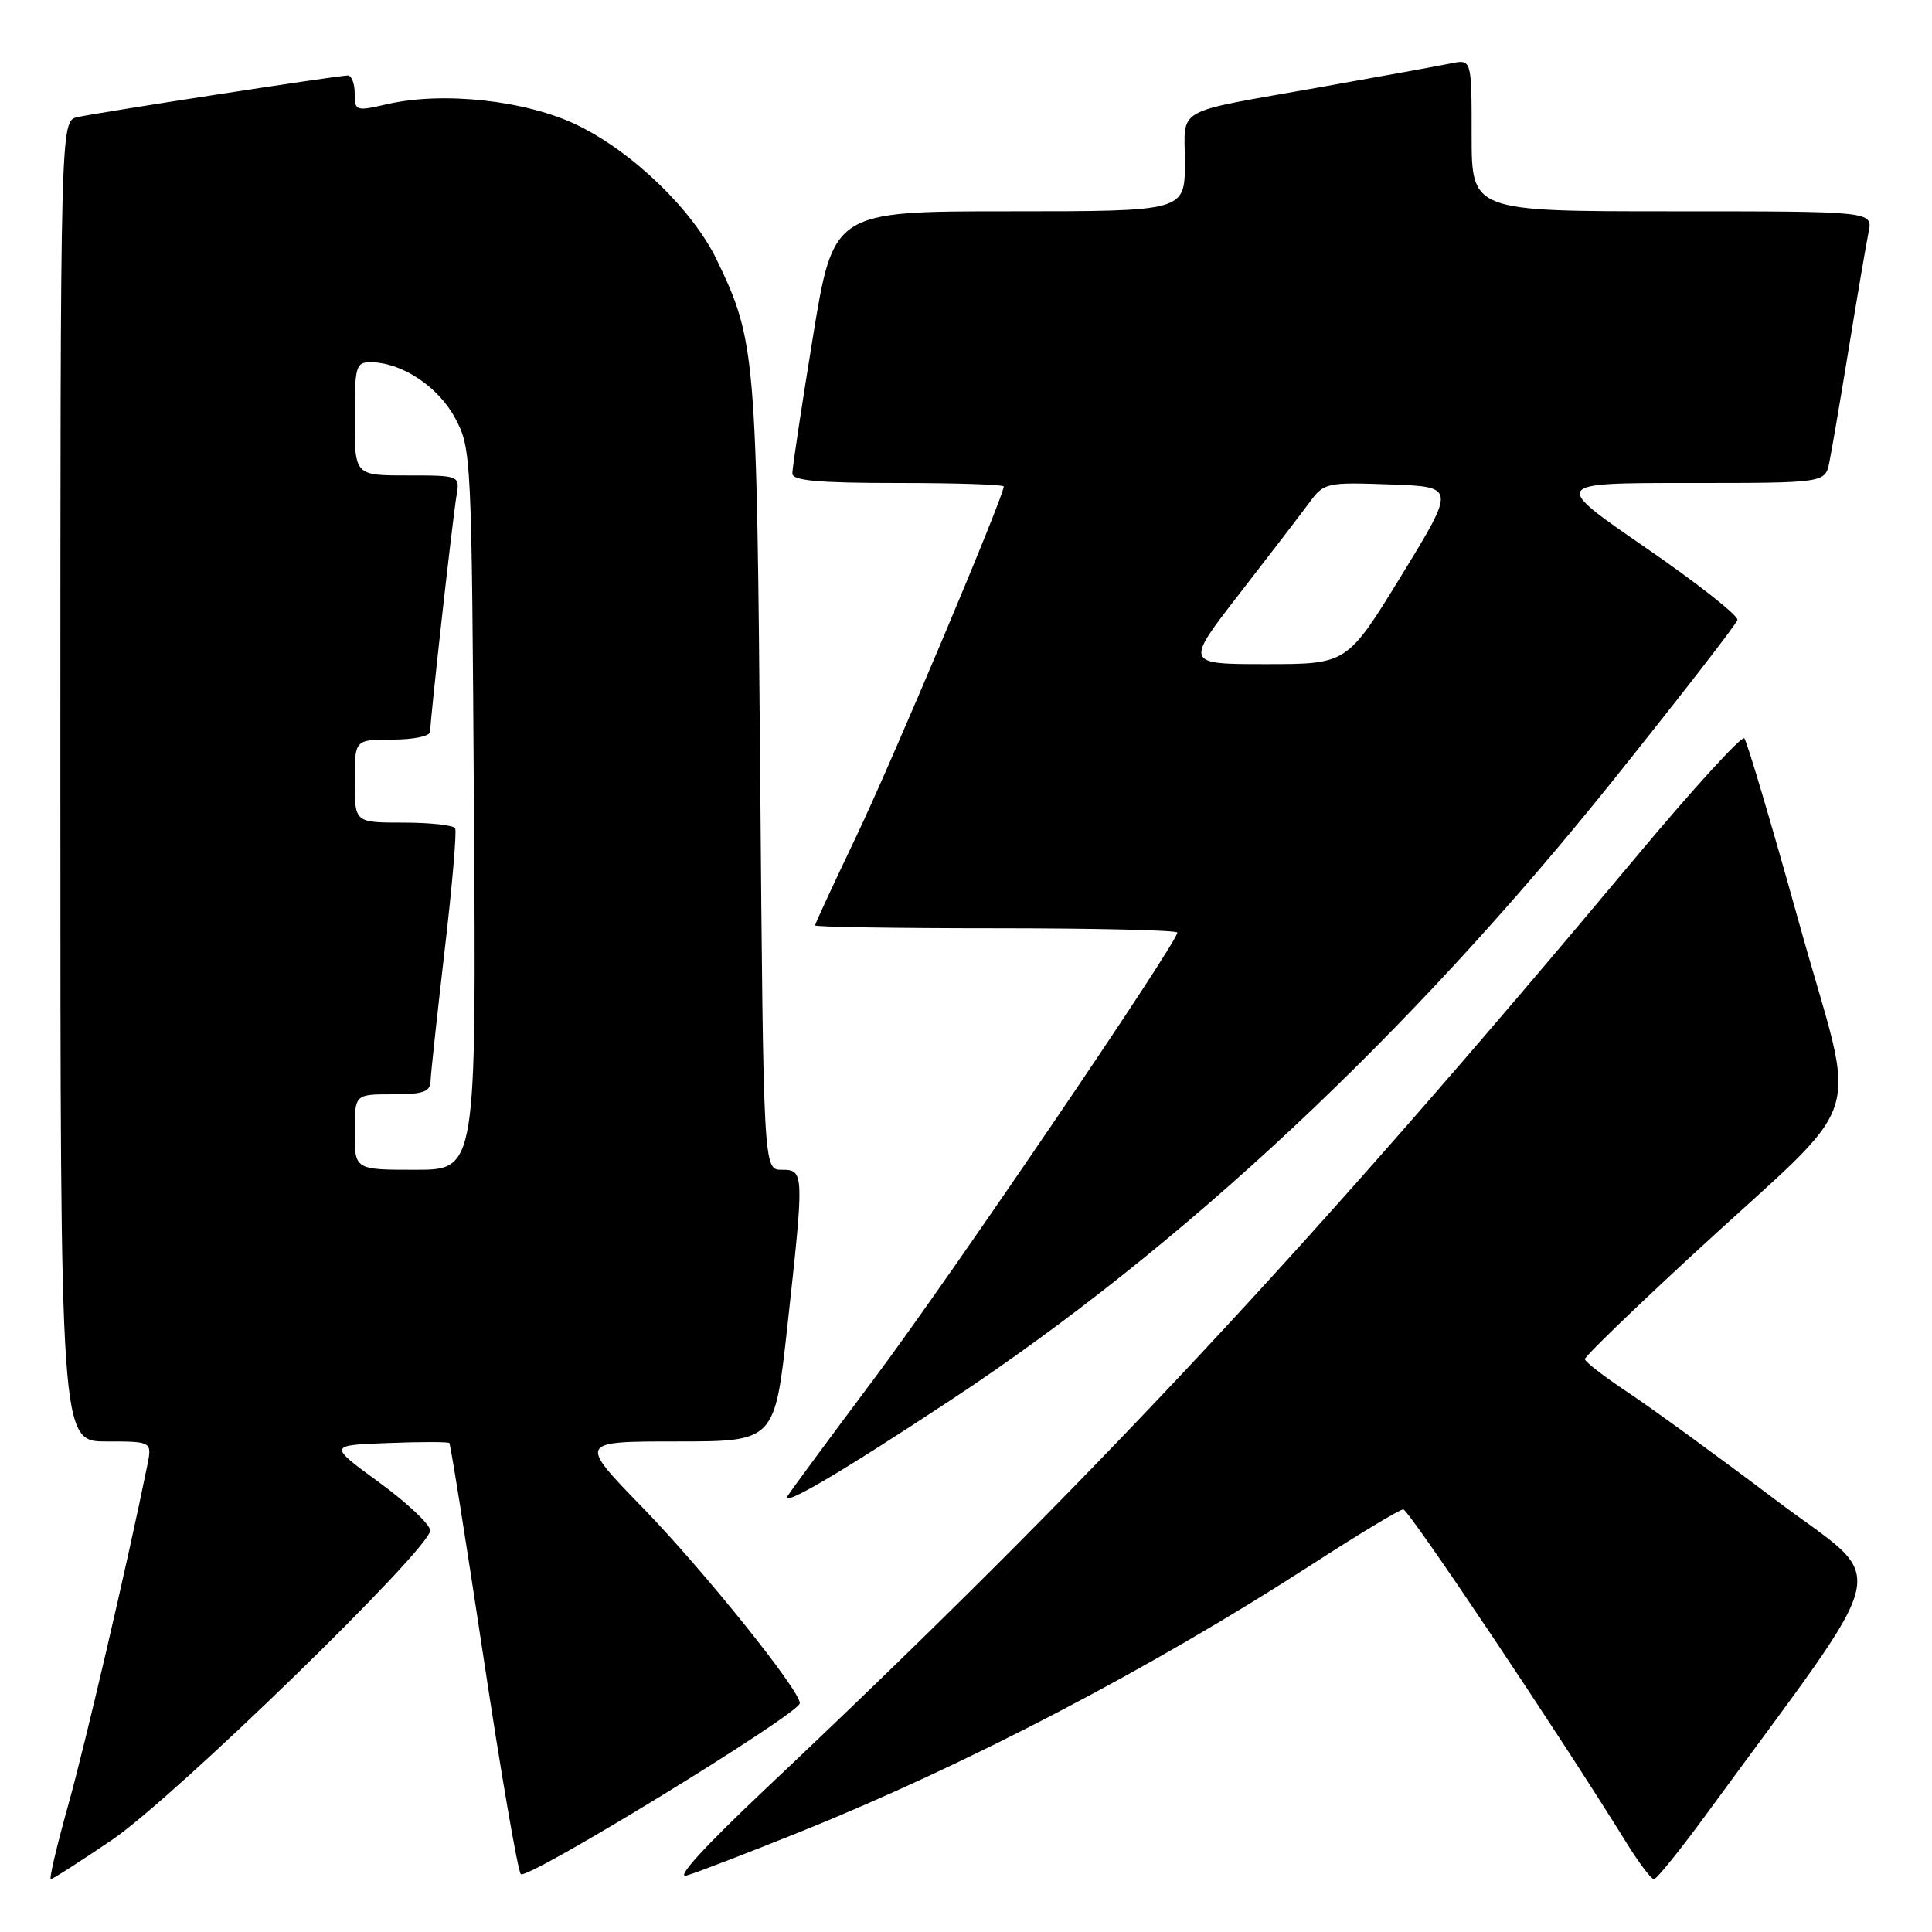 <?xml version="1.0" encoding="UTF-8" standalone="no"?>
<!DOCTYPE svg PUBLIC "-//W3C//DTD SVG 1.1//EN" "http://www.w3.org/Graphics/SVG/1.1/DTD/svg11.dtd" >
<svg xmlns="http://www.w3.org/2000/svg" xmlns:xlink="http://www.w3.org/1999/xlink" version="1.1" viewBox="0 0 256 256">
 <g >
 <path fill="currentColor"
d=" M 14.84 243.80 C 23.10 238.19 57.00 205.22 57.00 202.80 C 57.00 202.01 53.96 199.14 50.25 196.43 C 43.50 191.50 43.50 191.50 51.37 191.21 C 55.70 191.04 59.38 191.04 59.54 191.21 C 59.70 191.37 61.73 204.10 64.05 219.50 C 66.37 234.90 68.60 247.87 69.01 248.33 C 69.81 249.21 105.94 227.08 105.98 225.69 C 106.02 224.00 93.28 208.13 85.14 199.75 C 76.64 191.00 76.64 191.00 89.65 191.00 C 102.65 191.00 102.65 191.00 104.33 175.75 C 106.58 155.28 106.57 155.00 103.58 155.00 C 101.16 155.00 101.16 155.00 100.73 102.75 C 100.28 46.86 100.13 45.13 94.97 34.42 C 91.79 27.82 83.84 20.14 76.50 16.58 C 69.74 13.30 58.70 12.08 51.25 13.81 C 47.16 14.75 47.00 14.70 47.00 12.39 C 47.00 11.08 46.59 10.00 46.09 10.00 C 44.79 10.00 12.96 14.91 10.25 15.52 C 8.00 16.04 8.00 16.04 8.00 103.52 C 8.00 191.00 8.00 191.00 14.08 191.00 C 20.16 191.00 20.16 191.00 19.50 194.25 C 16.91 207.03 11.30 231.13 9.02 239.25 C 7.52 244.61 6.49 249.00 6.73 249.00 C 6.97 249.00 10.62 246.66 14.84 243.80 Z  M 106.00 242.74 C 128.02 233.89 152.60 221.04 173.80 207.32 C 180.02 203.29 185.48 200.00 185.94 200.00 C 186.66 200.00 206.60 229.78 215.56 244.25 C 217.18 246.86 218.79 249.00 219.16 249.00 C 219.52 249.00 222.69 245.06 226.21 240.25 C 251.53 205.61 250.52 210.26 235.24 198.72 C 227.68 193.01 218.91 186.63 215.75 184.53 C 212.59 182.43 210.00 180.43 210.00 180.09 C 210.00 179.74 216.41 173.53 224.25 166.29 C 247.98 144.37 246.13 150.11 238.42 122.41 C 234.76 109.26 231.48 98.20 231.13 97.83 C 230.78 97.46 224.43 104.42 217.00 113.30 C 173.46 165.39 144.61 196.28 101.50 236.98 C 93.24 244.78 89.41 248.99 91.00 248.51 C 92.38 248.11 99.12 245.51 106.00 242.74 Z  M 126.05 185.47 C 156.65 165.26 186.77 137.07 213.79 103.34 C 222.67 92.25 230.07 82.72 230.22 82.15 C 230.37 81.59 224.90 77.28 218.06 72.57 C 205.61 64.00 205.61 64.00 223.73 64.00 C 241.84 64.00 241.84 64.00 242.40 61.25 C 242.71 59.74 243.88 52.88 245.00 46.00 C 246.12 39.12 247.29 32.26 247.60 30.75 C 248.16 28.00 248.16 28.00 221.58 28.00 C 195.00 28.00 195.00 28.00 195.00 17.92 C 195.00 7.84 195.00 7.84 192.25 8.40 C 190.74 8.71 182.97 10.12 175.00 11.54 C 155.15 15.07 157.00 14.04 157.00 21.57 C 157.00 28.00 157.00 28.00 133.71 28.00 C 110.43 28.00 110.43 28.00 107.70 44.75 C 106.20 53.96 104.98 62.06 104.99 62.75 C 105.00 63.69 108.47 64.00 119.00 64.00 C 126.70 64.00 133.00 64.21 133.00 64.46 C 133.00 65.79 118.13 101.07 113.44 110.87 C 110.45 117.13 108.00 122.42 108.00 122.62 C 108.00 122.83 118.80 123.00 132.00 123.00 C 145.20 123.00 156.00 123.26 156.00 123.57 C 156.00 124.92 125.82 169.34 115.95 182.52 C 110.02 190.44 104.82 197.49 104.40 198.17 C 103.33 199.89 111.23 195.25 126.05 185.47 Z  M 47.00 150.00 C 47.00 145.00 47.00 145.00 52.00 145.00 C 56.08 145.00 57.01 144.68 57.05 143.25 C 57.08 142.29 57.92 134.53 58.91 126.00 C 59.91 117.47 60.54 110.16 60.31 109.75 C 60.07 109.34 56.98 109.00 53.44 109.00 C 47.00 109.00 47.00 109.00 47.00 103.50 C 47.00 98.00 47.00 98.00 52.00 98.00 C 54.82 98.00 57.00 97.54 57.00 96.95 C 57.00 95.33 59.96 68.85 60.48 65.75 C 60.95 63.00 60.95 63.00 53.97 63.00 C 47.00 63.00 47.00 63.00 47.00 55.50 C 47.00 48.55 47.15 48.00 49.10 48.00 C 53.20 48.00 58.06 51.21 60.30 55.39 C 62.47 59.43 62.50 60.26 62.80 107.25 C 63.11 155.00 63.11 155.00 55.05 155.00 C 47.00 155.00 47.00 155.00 47.00 150.00 Z  M 164.25 78.65 C 168.24 73.51 172.40 68.08 173.50 66.59 C 175.44 63.96 175.74 63.89 184.20 64.19 C 192.89 64.50 192.89 64.50 185.70 76.25 C 178.50 88.00 178.50 88.00 167.75 88.00 C 157.00 88.00 157.00 88.00 164.25 78.65 Z "/>
</g>
</svg>